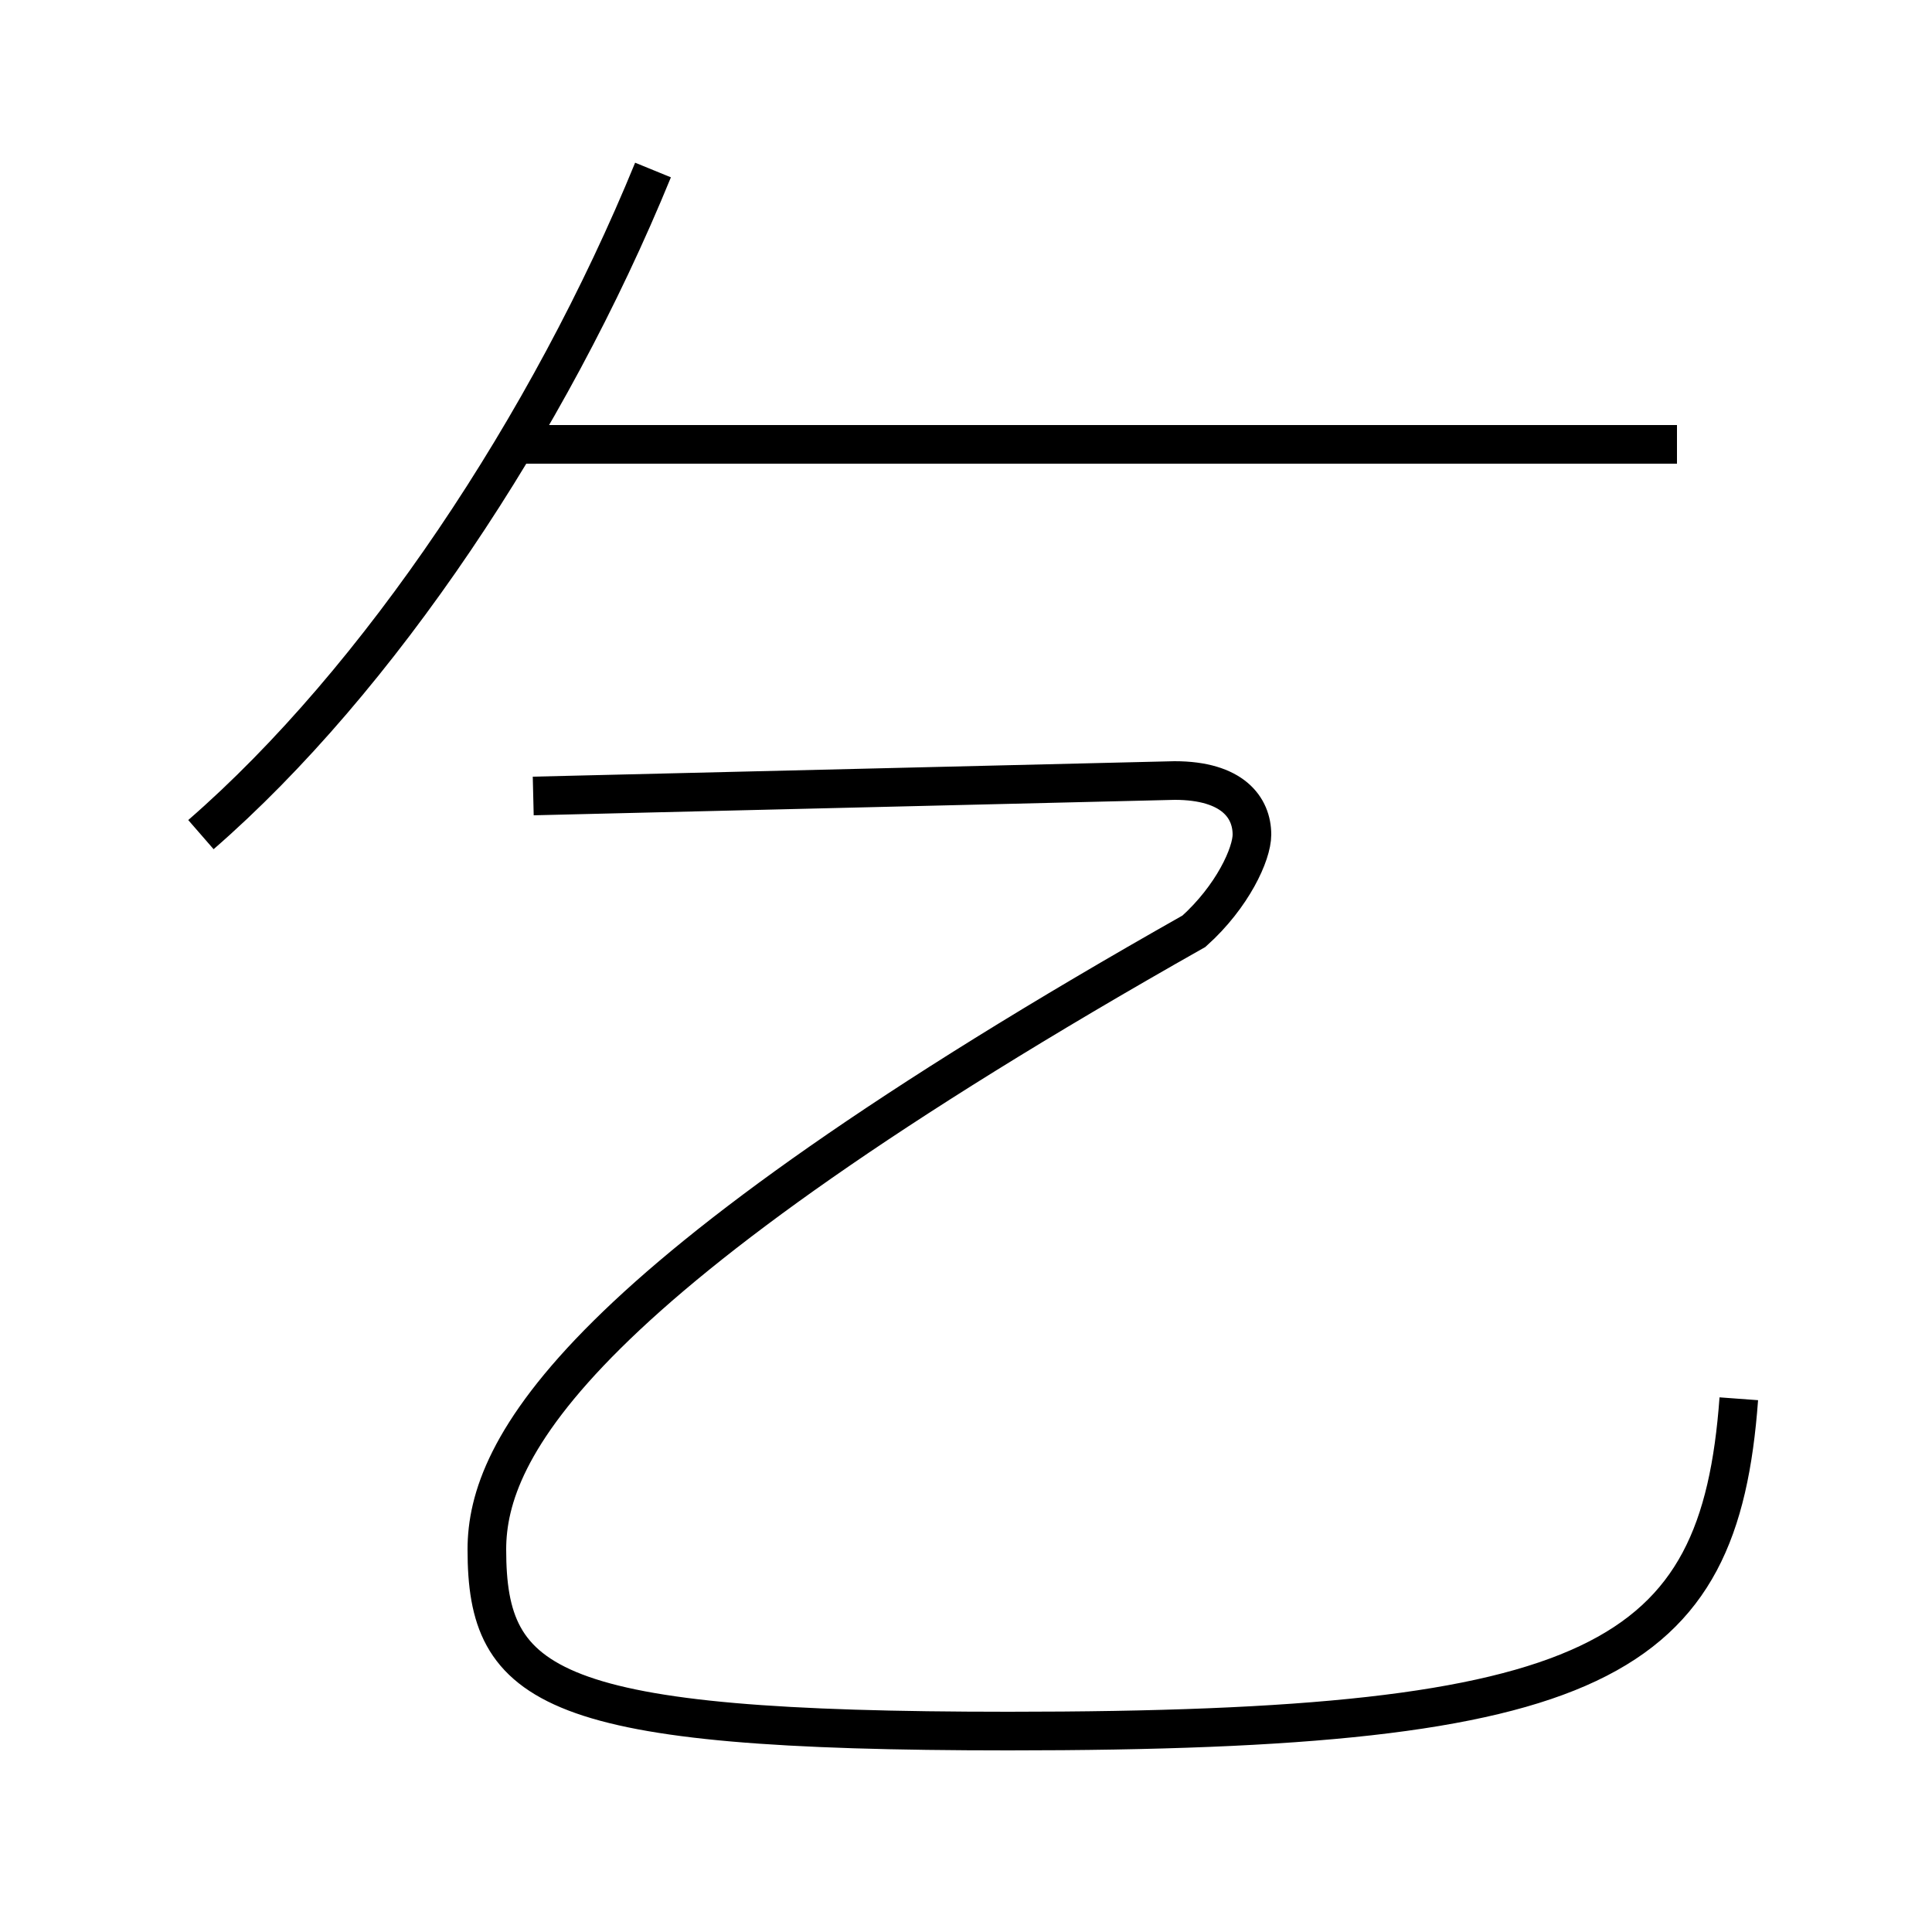 <?xml version='1.0' encoding='utf8'?>
<svg viewBox="0.0 -6.0 50.0 50.0" version="1.1" xmlns="http://www.w3.org/2000/svg">
<rect x="0.0" y="-6.0" width="50.0" height="50.0" fill="#808080" stroke="none"/>
<rect x="-1000" y="-1000" width="2000" height="2000" stroke="white" fill="white"/>
<g style="fill:white;stroke:#000000;  stroke-width:1">
<path d="M 45.0 -7.8 C 44.5 -1.0 41.4 0.8 26.1 0.8 C 14.2 0.8 12.6 -0.3 12.6 -3.9 C 12.6 -6.5 14.8 -10.8 30.9 -19.9 C 31.9 -20.8 32.4 -21.9 32.4 -22.4 C 32.4 -23.1 31.9 -23.8 30.4 -23.8 L 13.8 -23.4 M 5.2 -22.4 C 9.8 -26.4 14.2 -33.0 16.9 -39.6 M 43.4 -32.5 L 13.2 -32.5" transform="translate(0.0 38.0)" />
</g>
</svg>